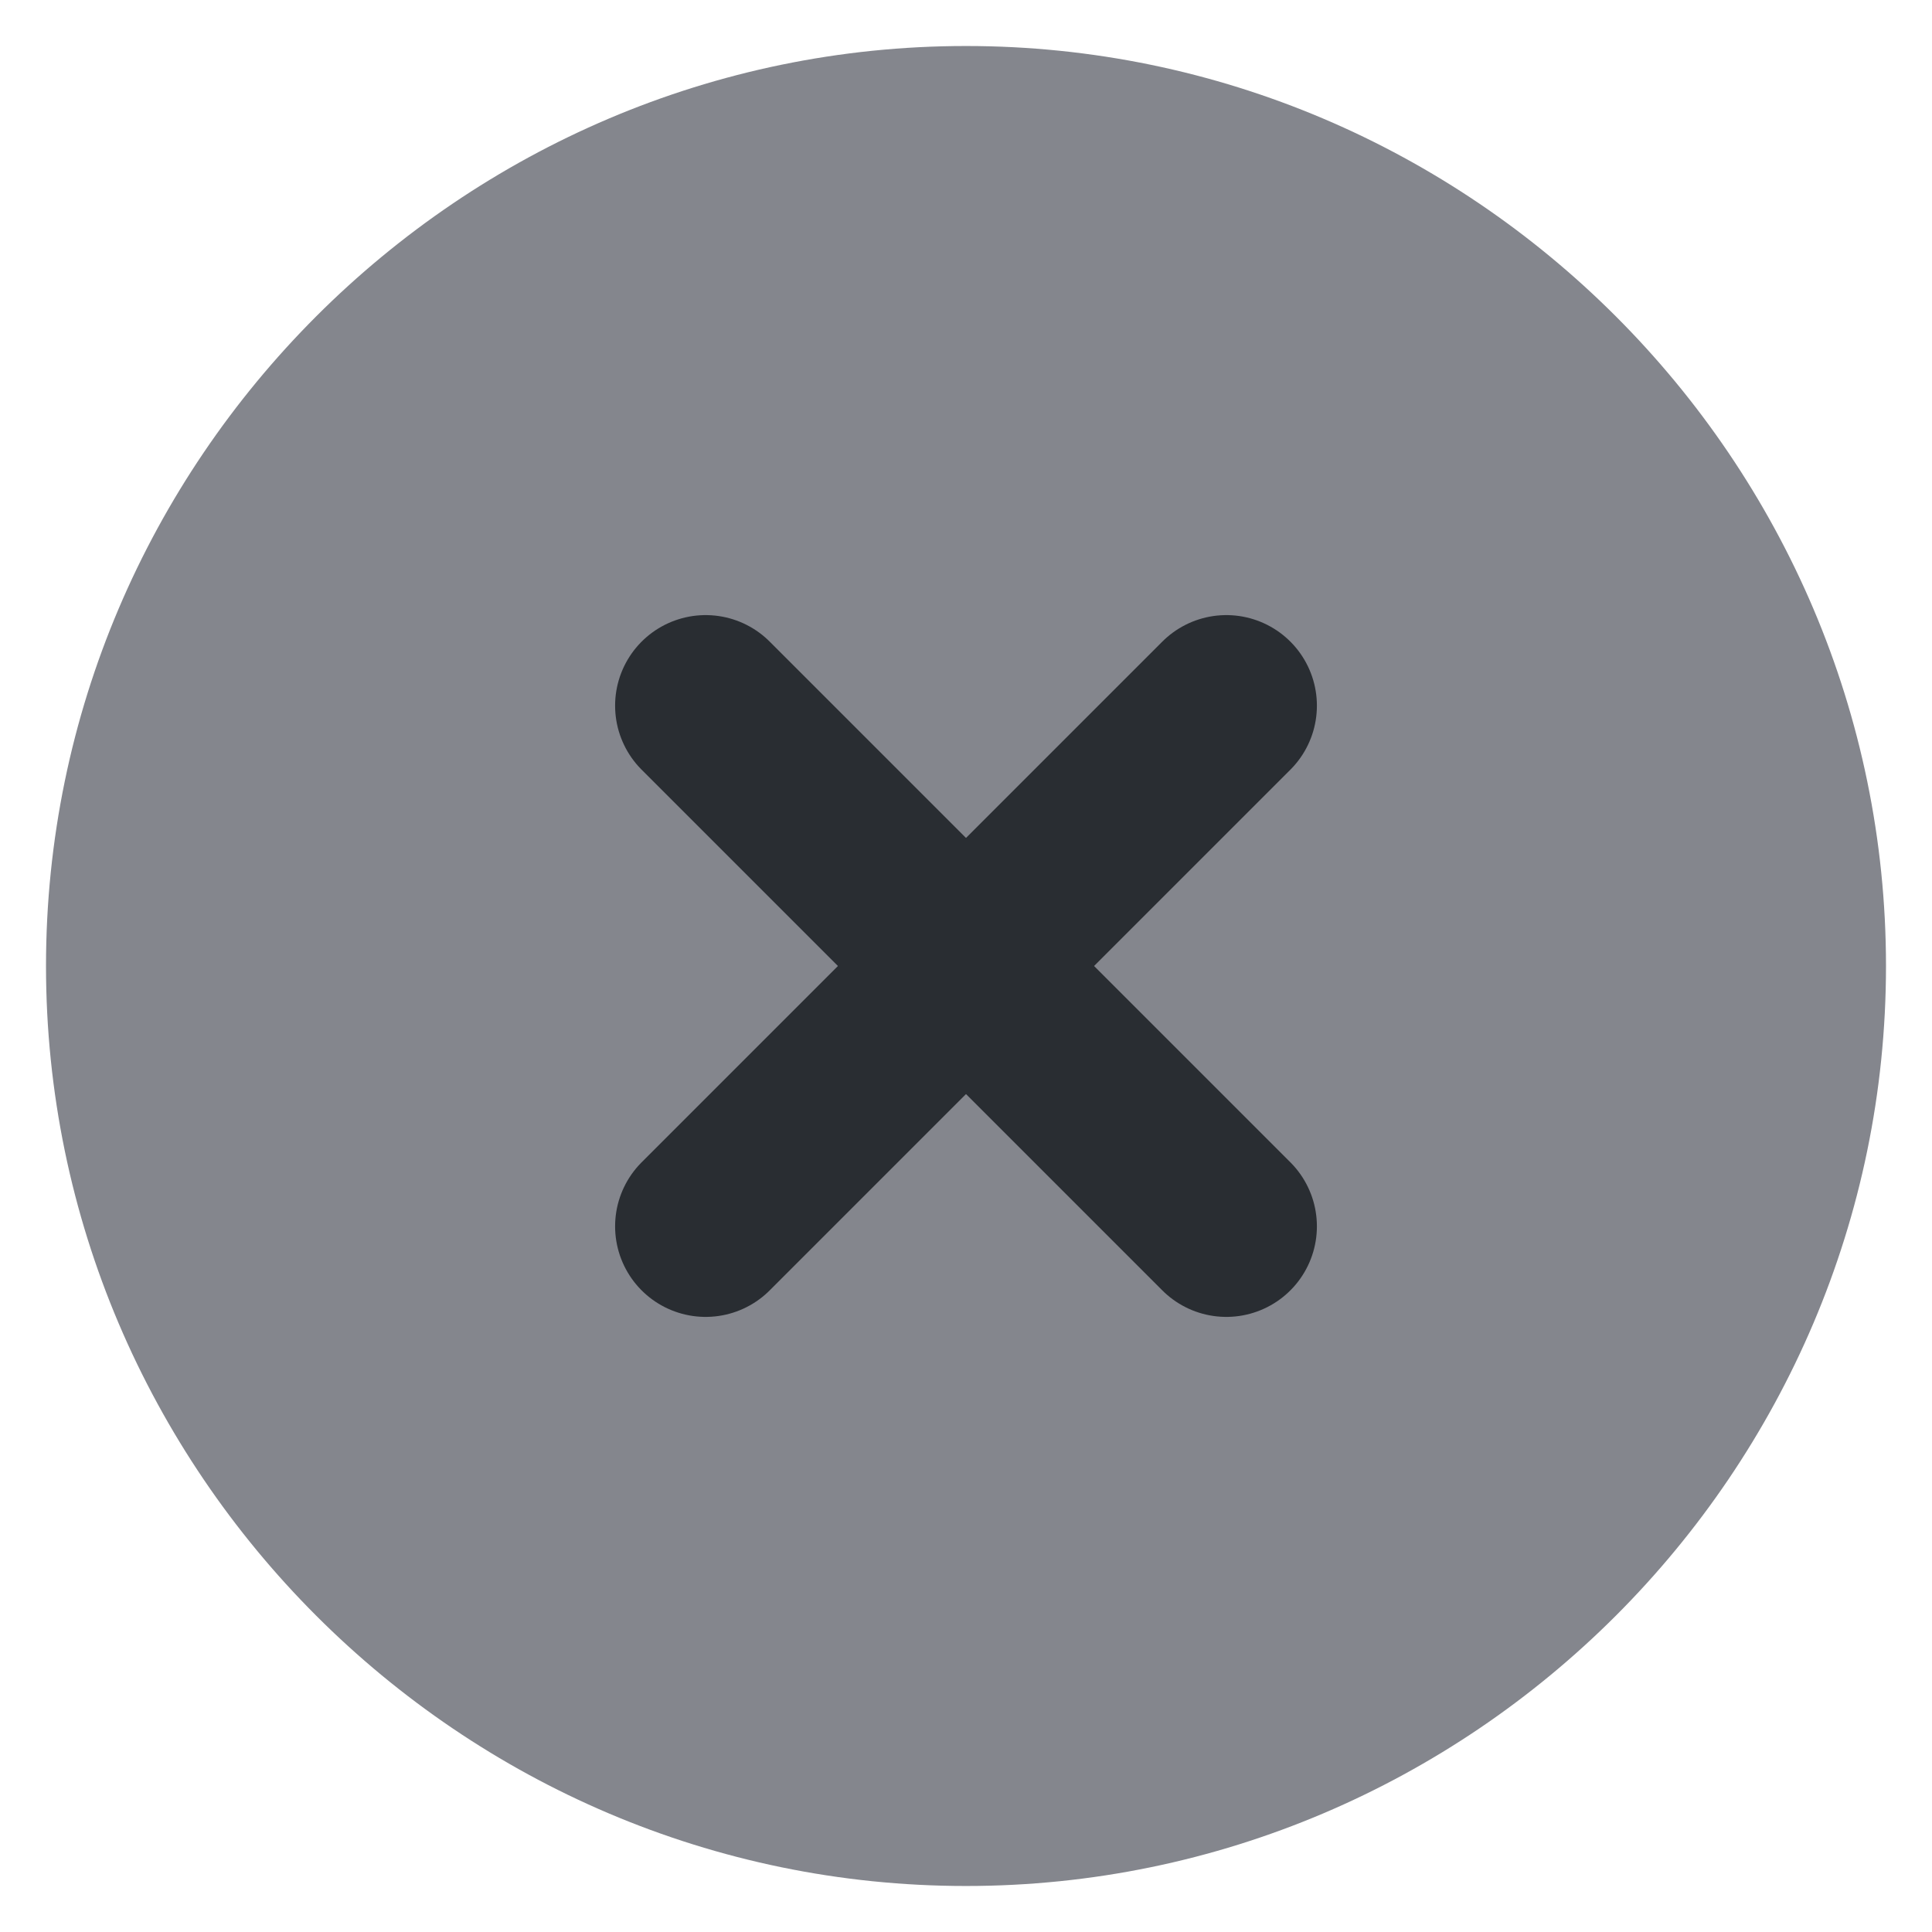 <svg width="16" height="16" viewBox="0 0 16 16" fill="none" xmlns="http://www.w3.org/2000/svg">
<path d="M8 15.619C12.191 15.619 15.619 12.191 15.619 8C15.619 3.81 12.191 0.381 8 0.381C3.81 0.381 0.381 3.81 0.381 8C0.381 12.191 3.81 15.619 8 15.619Z" fill="#84868D"/>
<path d="M5.844 10.156L10.156 5.844" stroke="#292D32" stroke-width="1.5" stroke-linecap="round" stroke-linejoin="round"/>
<path d="M10.156 10.156L5.844 5.844" stroke="#292D32" stroke-width="1.5" stroke-linecap="round" stroke-linejoin="round"/>
</svg>
